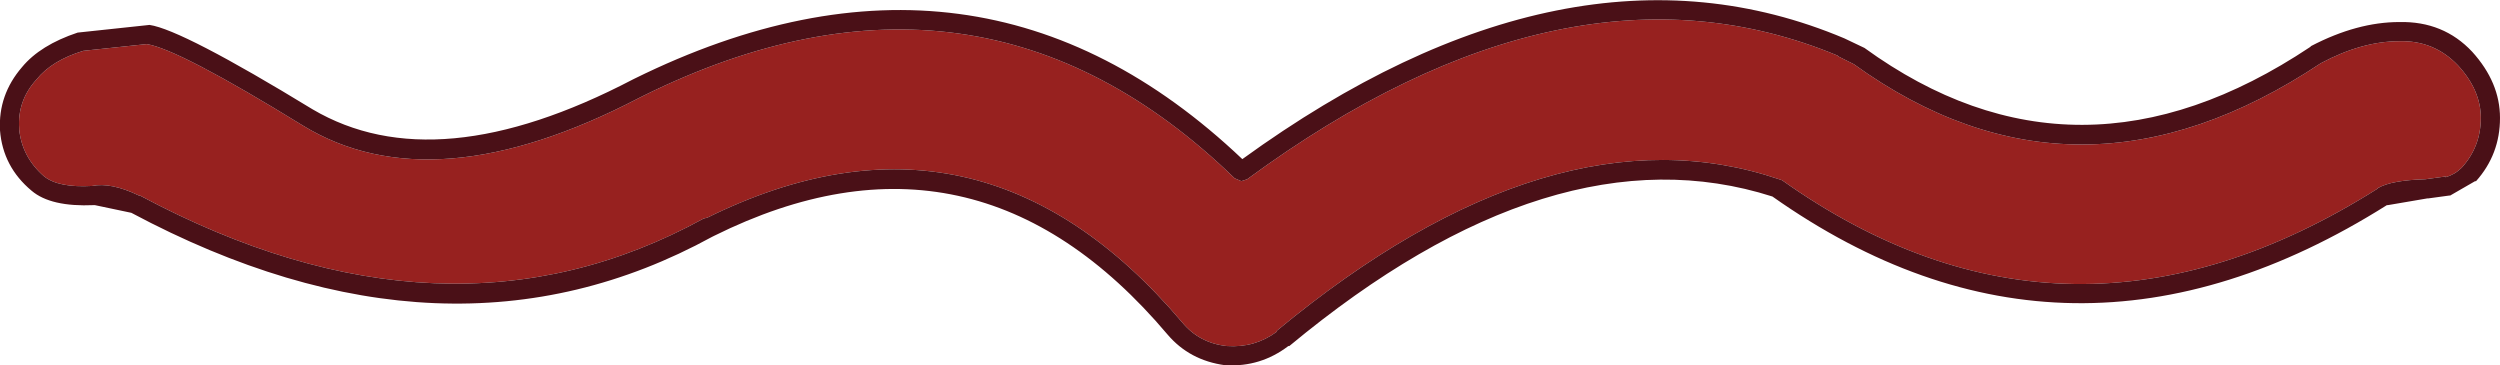 <?xml version="1.0" encoding="UTF-8" standalone="no"?>
<svg xmlns:ffdec="https://www.free-decompiler.com/flash" xmlns:xlink="http://www.w3.org/1999/xlink" ffdec:objectType="shape" height="19.05px" width="130.4px" xmlns="http://www.w3.org/2000/svg">
  <g transform="matrix(1.0, 0.0, 0.0, 1.0, 63.7, 6.35)">
    <path d="M57.35 -3.05 Q59.5 -4.2 61.45 -4.2 63.25 -4.25 64.5 -2.95 65.7 -1.65 65.7 -0.2 65.7 1.3 64.7 2.4 64.35 2.75 63.85 2.9 L63.9 2.85 62.8 3.0 Q61.05 3.05 60.35 3.45 L60.3 3.5 Q44.2 13.65 29.25 3.05 L29.1 3.0 Q17.3 -1.0 2.9 10.9 L2.9 10.95 Q1.75 11.8 0.3 11.7 -1.15 11.55 -2.05 10.45 -12.6 -2.0 -26.8 5.0 L-27.0 5.05 Q-40.4 12.4 -56.4 3.85 L-56.45 3.85 Q-57.9 3.15 -58.9 3.35 -60.65 3.45 -61.4 2.85 -62.55 1.85 -62.7 0.4 L-62.7 0.35 Q-62.8 -1.1 -61.8 -2.2 -61.0 -3.2 -59.35 -3.7 L-56.05 -4.05 Q-54.4 -3.8 -47.9 0.2 -41.1 4.35 -30.35 -1.25 L-30.25 -1.3 -30.15 -1.35 Q-12.65 -10.0 0.7 2.95 L1.05 3.1 1.35 3.0 Q18.1 -9.3 32.15 -3.45 L32.2 -3.4 33.0 -3.0 Q44.65 5.4 57.35 -3.05" fill="#97211f" fill-rule="evenodd" stroke="none"/>
    <path d="M57.35 -3.05 Q44.65 5.4 33.0 -3.0 L32.2 -3.4 32.15 -3.45 Q18.1 -9.3 1.35 3.0 L1.05 3.1 0.7 2.95 Q-12.65 -10.0 -30.15 -1.35 L-30.25 -1.3 -30.35 -1.25 Q-41.1 4.35 -47.9 0.2 -54.4 -3.8 -56.05 -4.05 L-59.35 -3.7 Q-61.0 -3.2 -61.8 -2.2 -62.8 -1.1 -62.7 0.35 L-62.7 0.4 Q-62.55 1.85 -61.4 2.85 -60.65 3.45 -58.9 3.35 -57.9 3.15 -56.45 3.85 L-56.4 3.85 Q-40.4 12.4 -27.0 5.05 L-26.8 5.0 Q-12.6 -2.0 -2.05 10.45 -1.15 11.55 0.3 11.7 1.75 11.8 2.9 10.95 L2.9 10.9 Q17.3 -1.0 29.1 3.0 L29.25 3.05 Q44.2 13.65 60.3 3.5 L60.35 3.45 Q61.05 3.05 62.8 3.0 L63.9 2.85 63.85 2.9 Q64.35 2.75 64.7 2.4 65.7 1.3 65.7 -0.2 65.7 -1.65 64.5 -2.95 63.25 -4.25 61.45 -4.2 59.5 -4.2 57.35 -3.05 M61.45 -5.2 Q63.75 -5.25 65.25 -3.65 66.7 -2.05 66.7 -0.2 66.7 1.7 65.45 3.1 L65.4 3.1 64.1 3.85 64.05 3.85 62.95 4.0 62.9 4.0 60.85 4.35 60.8 4.35 Q44.2 14.8 28.75 3.9 17.35 0.25 3.55 11.7 L3.5 11.7 Q2.05 12.8 0.25 12.7 L0.2 12.7 Q-1.65 12.45 -2.8 11.1 -12.85 -0.8 -26.45 5.95 L-26.55 6.0 Q-40.35 13.55 -56.85 4.75 L-58.75 4.35 -58.8 4.35 Q-61.05 4.45 -62.05 3.6 -63.55 2.35 -63.7 0.45 -63.8 -1.4 -62.55 -2.85 -61.6 -4.0 -59.65 -4.65 L-55.9 -5.05 Q-54.2 -4.8 -47.4 -0.65 -40.95 3.15 -30.7 -2.2 L-30.6 -2.25 Q-12.65 -11.1 1.1 1.95 18.15 -10.4 32.5 -4.35 L33.55 -3.85 Q44.65 4.2 56.8 -3.9 L56.85 -3.95 Q59.25 -5.2 61.45 -5.2" fill="#4a1017" fill-rule="evenodd" stroke="none"/>
  </g>
</svg>
